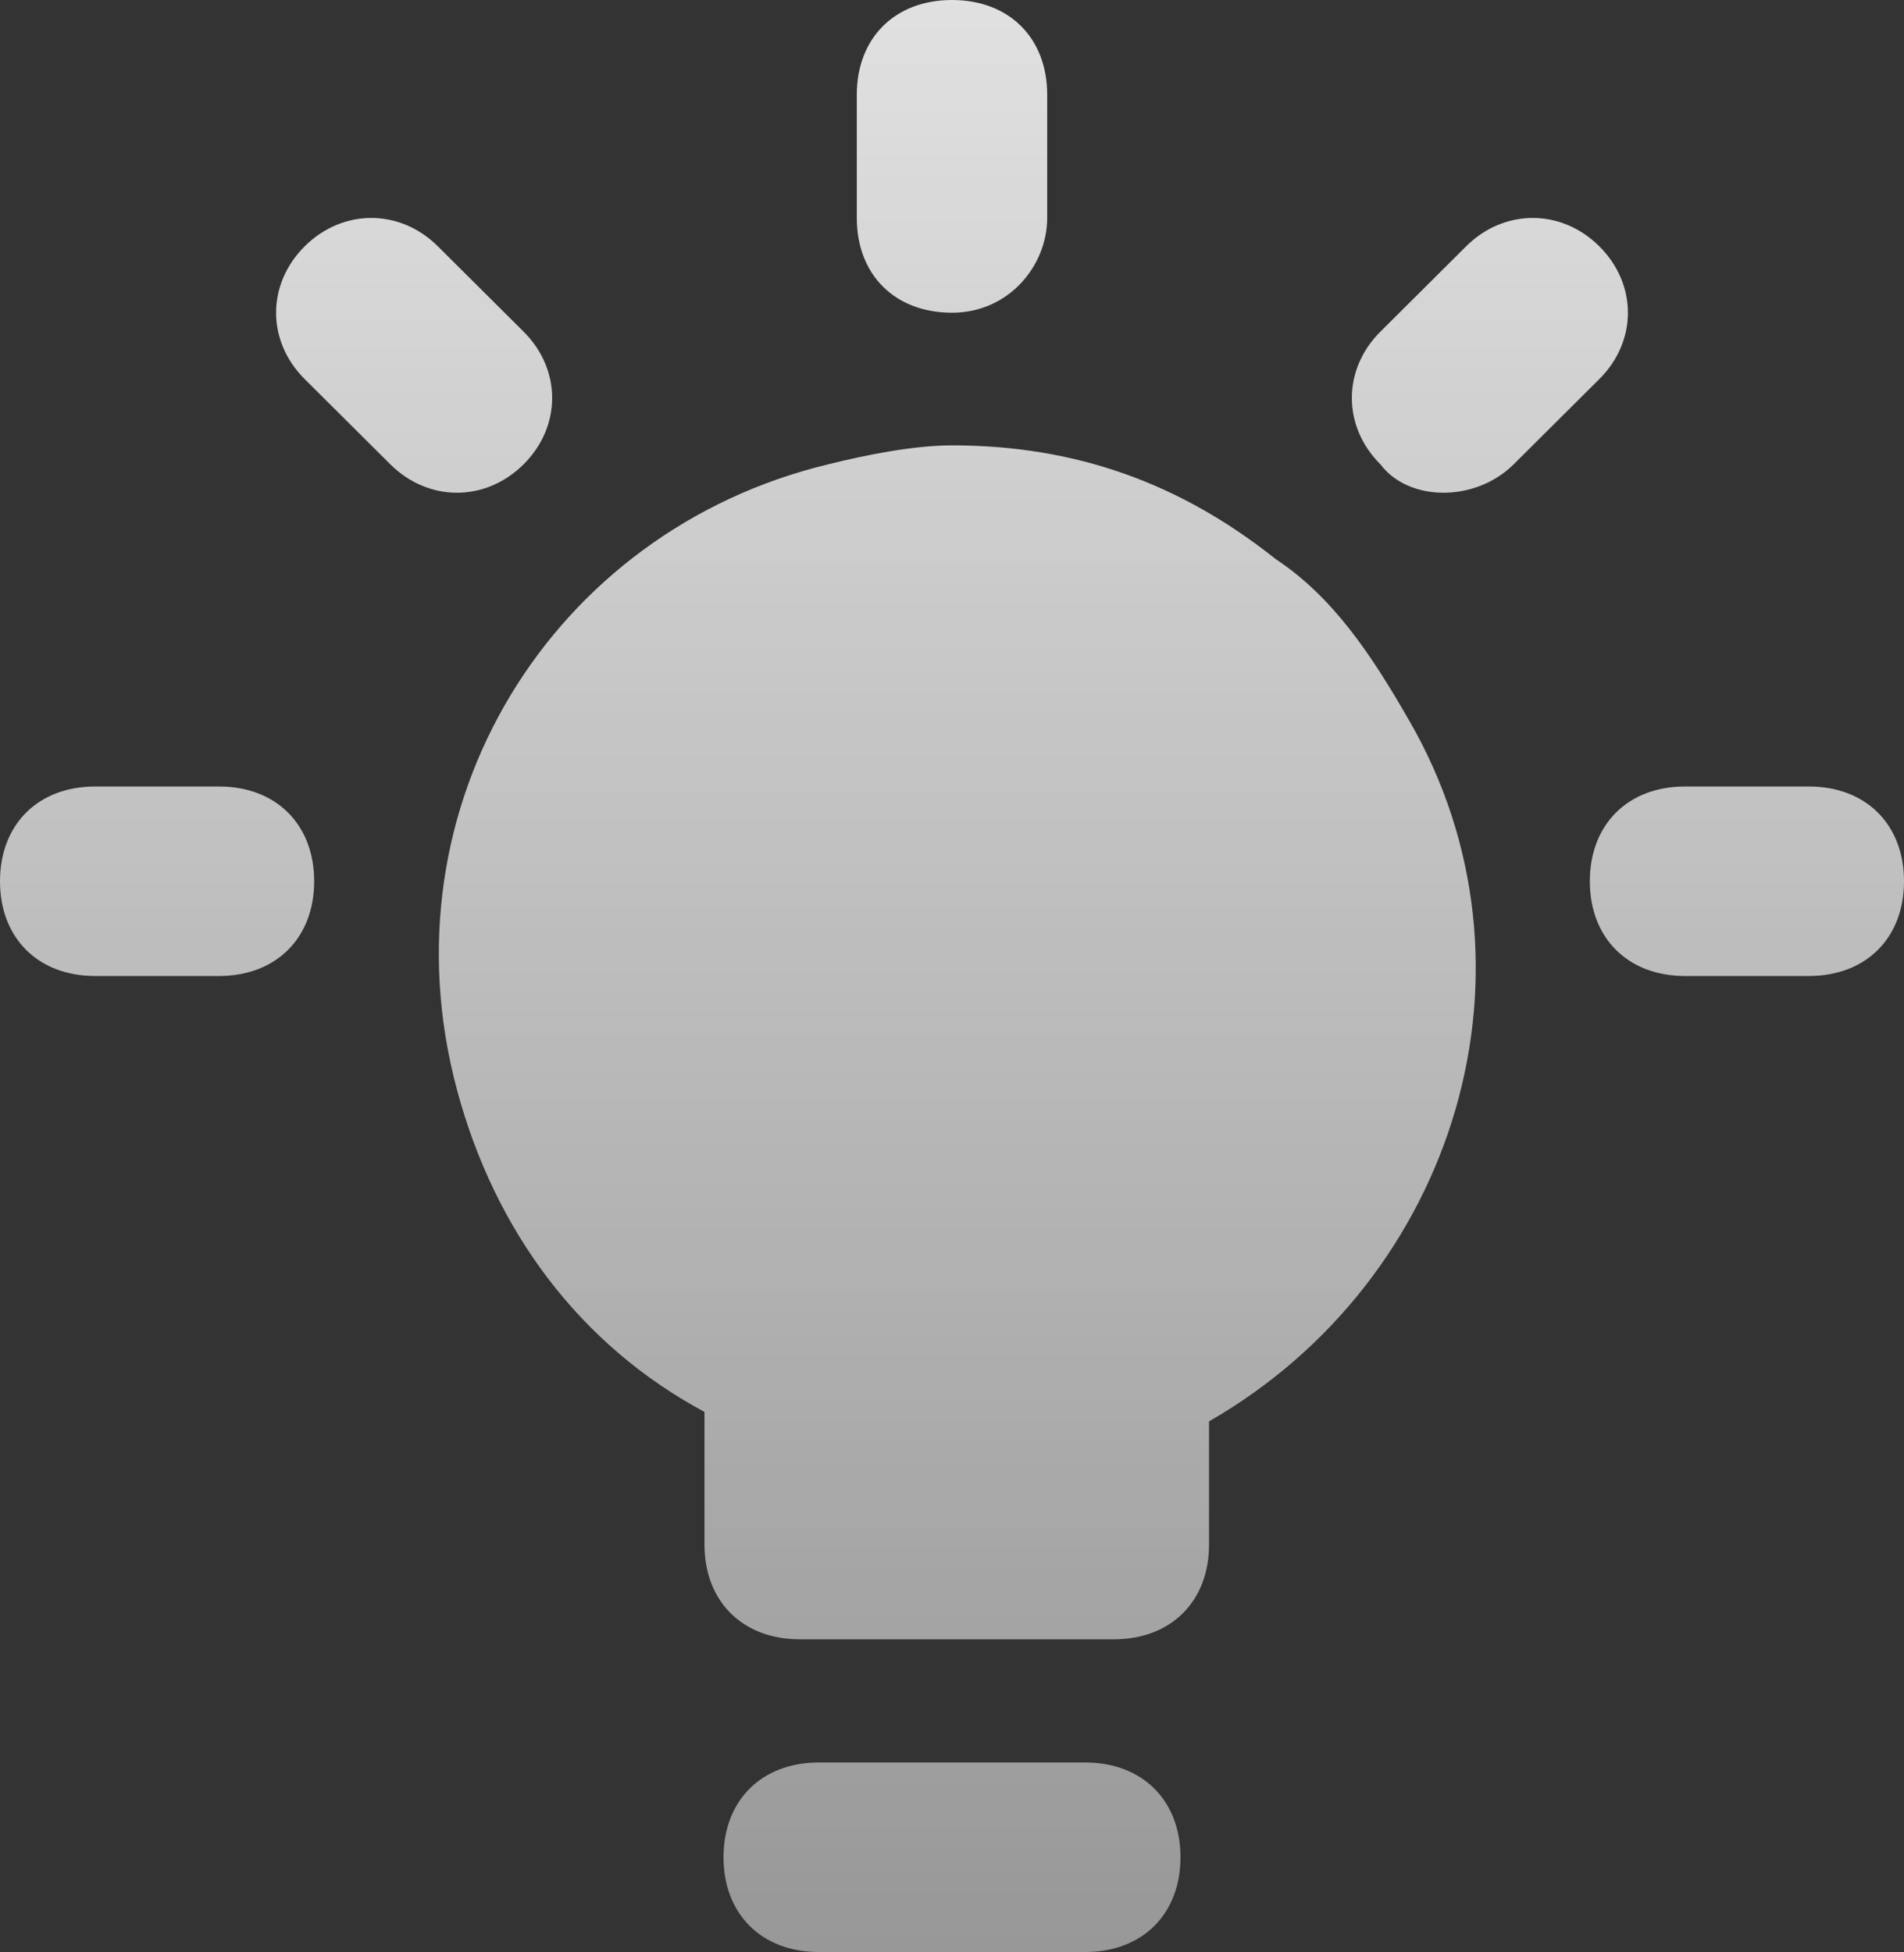 <svg width="119" height="122" viewBox="0 0 119 122" fill="none" xmlns="http://www.w3.org/2000/svg">
<rect x="0" y="0" width="119" height="122" fill="#333333" stroke="none"/>
<path d="M59.5 19.544C55.93 19.544 53.55 17.175 53.55 13.621V5.922C53.55 2.369 55.93 0 59.5 0C63.07 0 65.45 2.369 65.45 5.922V13.621C65.45 16.582 63.07 19.544 59.5 19.544ZM73.78 116.078C73.78 112.524 71.4 110.155 67.83 110.155H51.17C47.6 110.155 45.22 112.524 45.22 116.078C45.22 119.631 47.6 122 51.17 122H67.83C71.4 122 73.78 119.631 73.78 116.078ZM32.725 29.019C35.105 26.651 35.105 23.097 32.725 20.728L27.37 15.398C24.99 13.029 21.42 13.029 19.04 15.398C16.66 17.767 16.66 21.32 19.04 23.689L24.395 29.019C26.775 31.388 30.345 31.388 32.725 29.019ZM94.605 29.019L99.96 23.689C102.34 21.32 102.34 17.767 99.96 15.398C97.58 13.029 94.01 13.029 91.63 15.398L86.275 20.728C83.895 23.097 83.895 26.651 86.275 29.019C88.06 31.388 92.225 31.388 94.605 29.019ZM119 55.078C119 51.524 116.62 49.155 113.05 49.155H105.315C101.745 49.155 99.365 51.524 99.365 55.078C99.365 58.631 101.745 61 105.315 61H113.05C116.62 61 119 58.631 119 55.078ZM19.635 55.078C19.635 51.524 17.255 49.155 13.685 49.155H5.95C2.38 49.155 0 51.524 0 55.078C0 58.631 2.38 61 5.95 61H13.685C17.255 61 19.635 58.631 19.635 55.078ZM79.73 34.942C73.78 30.204 67.235 27.835 59.5 27.835C57.12 27.835 54.145 28.427 51.765 29.019C34.51 33.165 23.8 50.34 28.56 68.107C30.94 76.99 36.295 84.097 44.03 88.243V96.534C44.03 100.087 46.41 102.456 49.98 102.456H69.615C73.185 102.456 75.565 100.087 75.565 96.534V88.835C91.035 79.951 96.985 60.408 88.06 45.01C85.68 40.864 83.3 37.311 79.73 34.942Z" fill="url(#paint0_linear)" fill-opacity="0.85"/>
<defs>
<linearGradient id="paint0_linear" x1="59.5" y1="0" x2="59.5" y2="122" gradientUnits="userSpaceOnUse">
<stop stop-color="white"/>
<stop offset="1" stop-color="white" stop-opacity="0.58"/>
</linearGradient>
</defs>
</svg>
